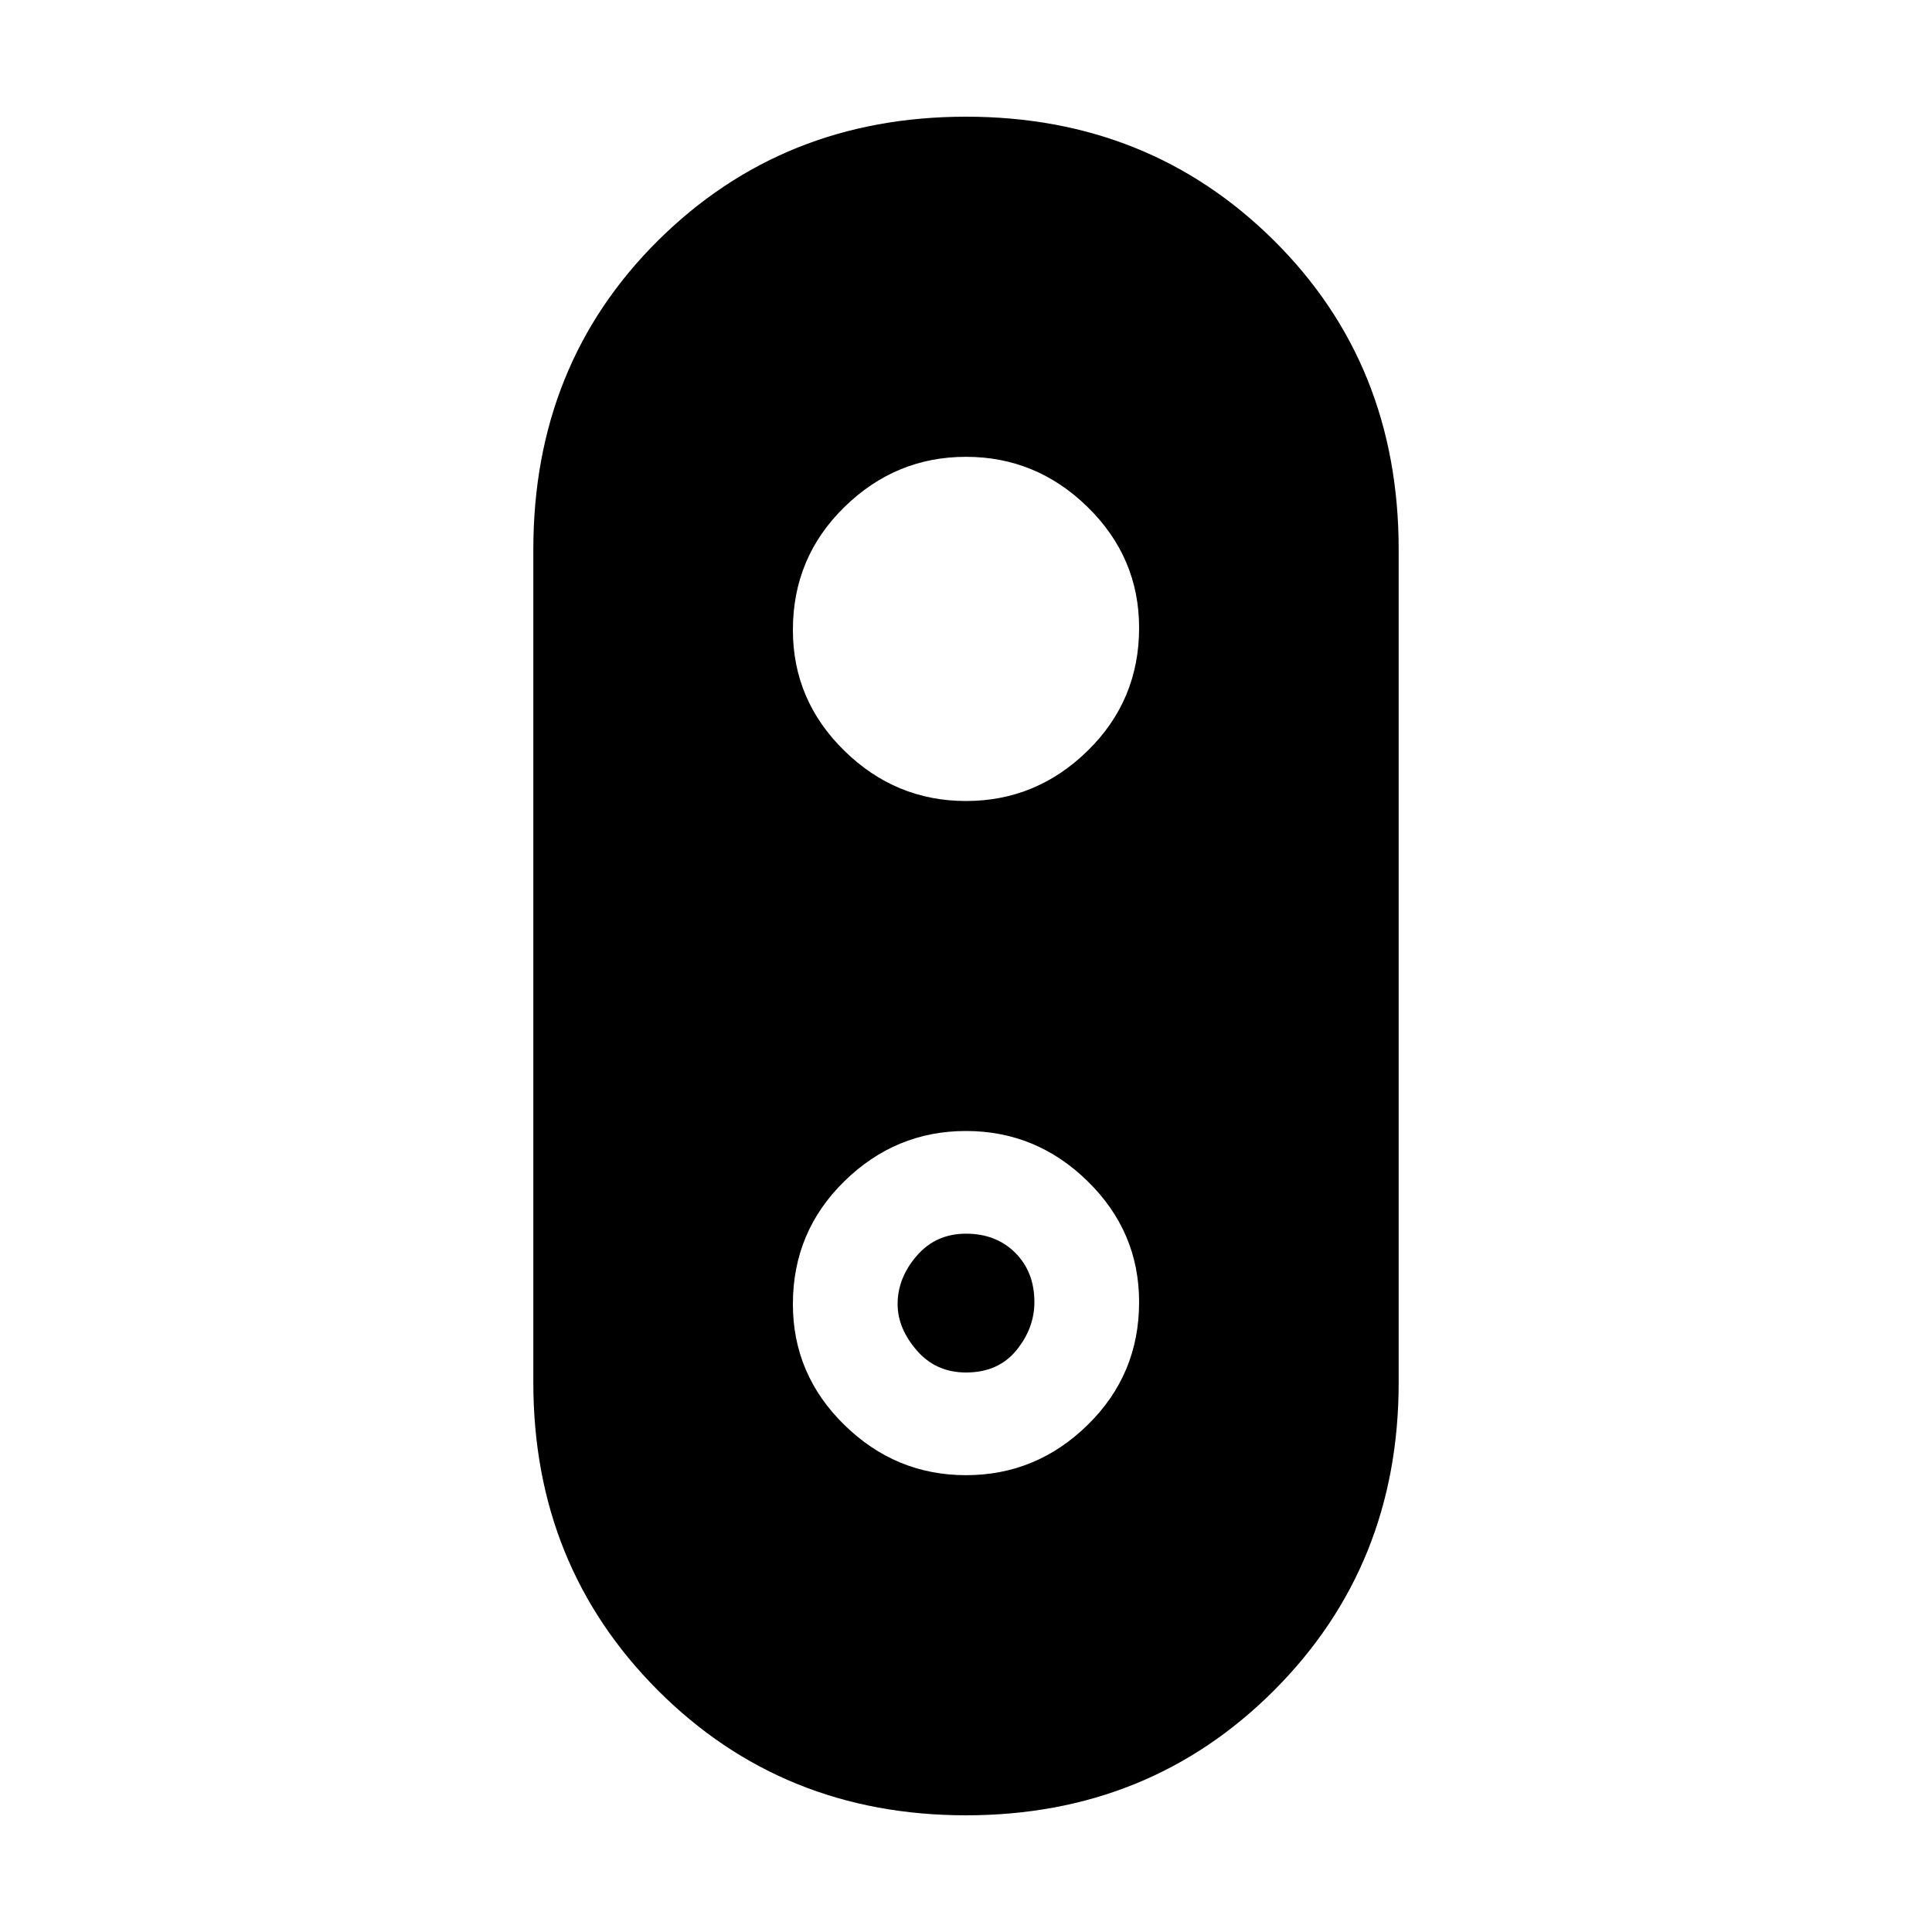 <svg xmlns="http://www.w3.org/2000/svg" viewBox="0 0 20 20"><path d="M10 18.792q-1.896 0-3.188-1.292-1.291-1.292-1.291-3.188V5.688q0-1.917 1.291-3.198Q8.104 1.208 10 1.208q1.896 0 3.188 1.282 1.291 1.281 1.291 3.198v8.624q0 1.896-1.291 3.188-1.292 1.292-3.188 1.292Zm0-3.521q.729 0 1.26-.521.532-.521.532-1.271 0-.729-.532-1.25-.531-.521-1.26-.521t-1.26.521q-.532.521-.532 1.271 0 .729.532 1.25.531.521 1.26.521Zm0-1.063q-.312 0-.51-.229t-.198-.479q0-.271.198-.5.198-.229.51-.229t.51.198q.198.198.198.51 0 .271-.187.5-.188.229-.521.229Zm0-5.916q.729 0 1.26-.521.532-.521.532-1.271 0-.729-.532-1.25-.531-.521-1.26-.521t-1.26.521q-.532.521-.532 1.271 0 .729.532 1.25.531.521 1.26.521Z"/></svg>